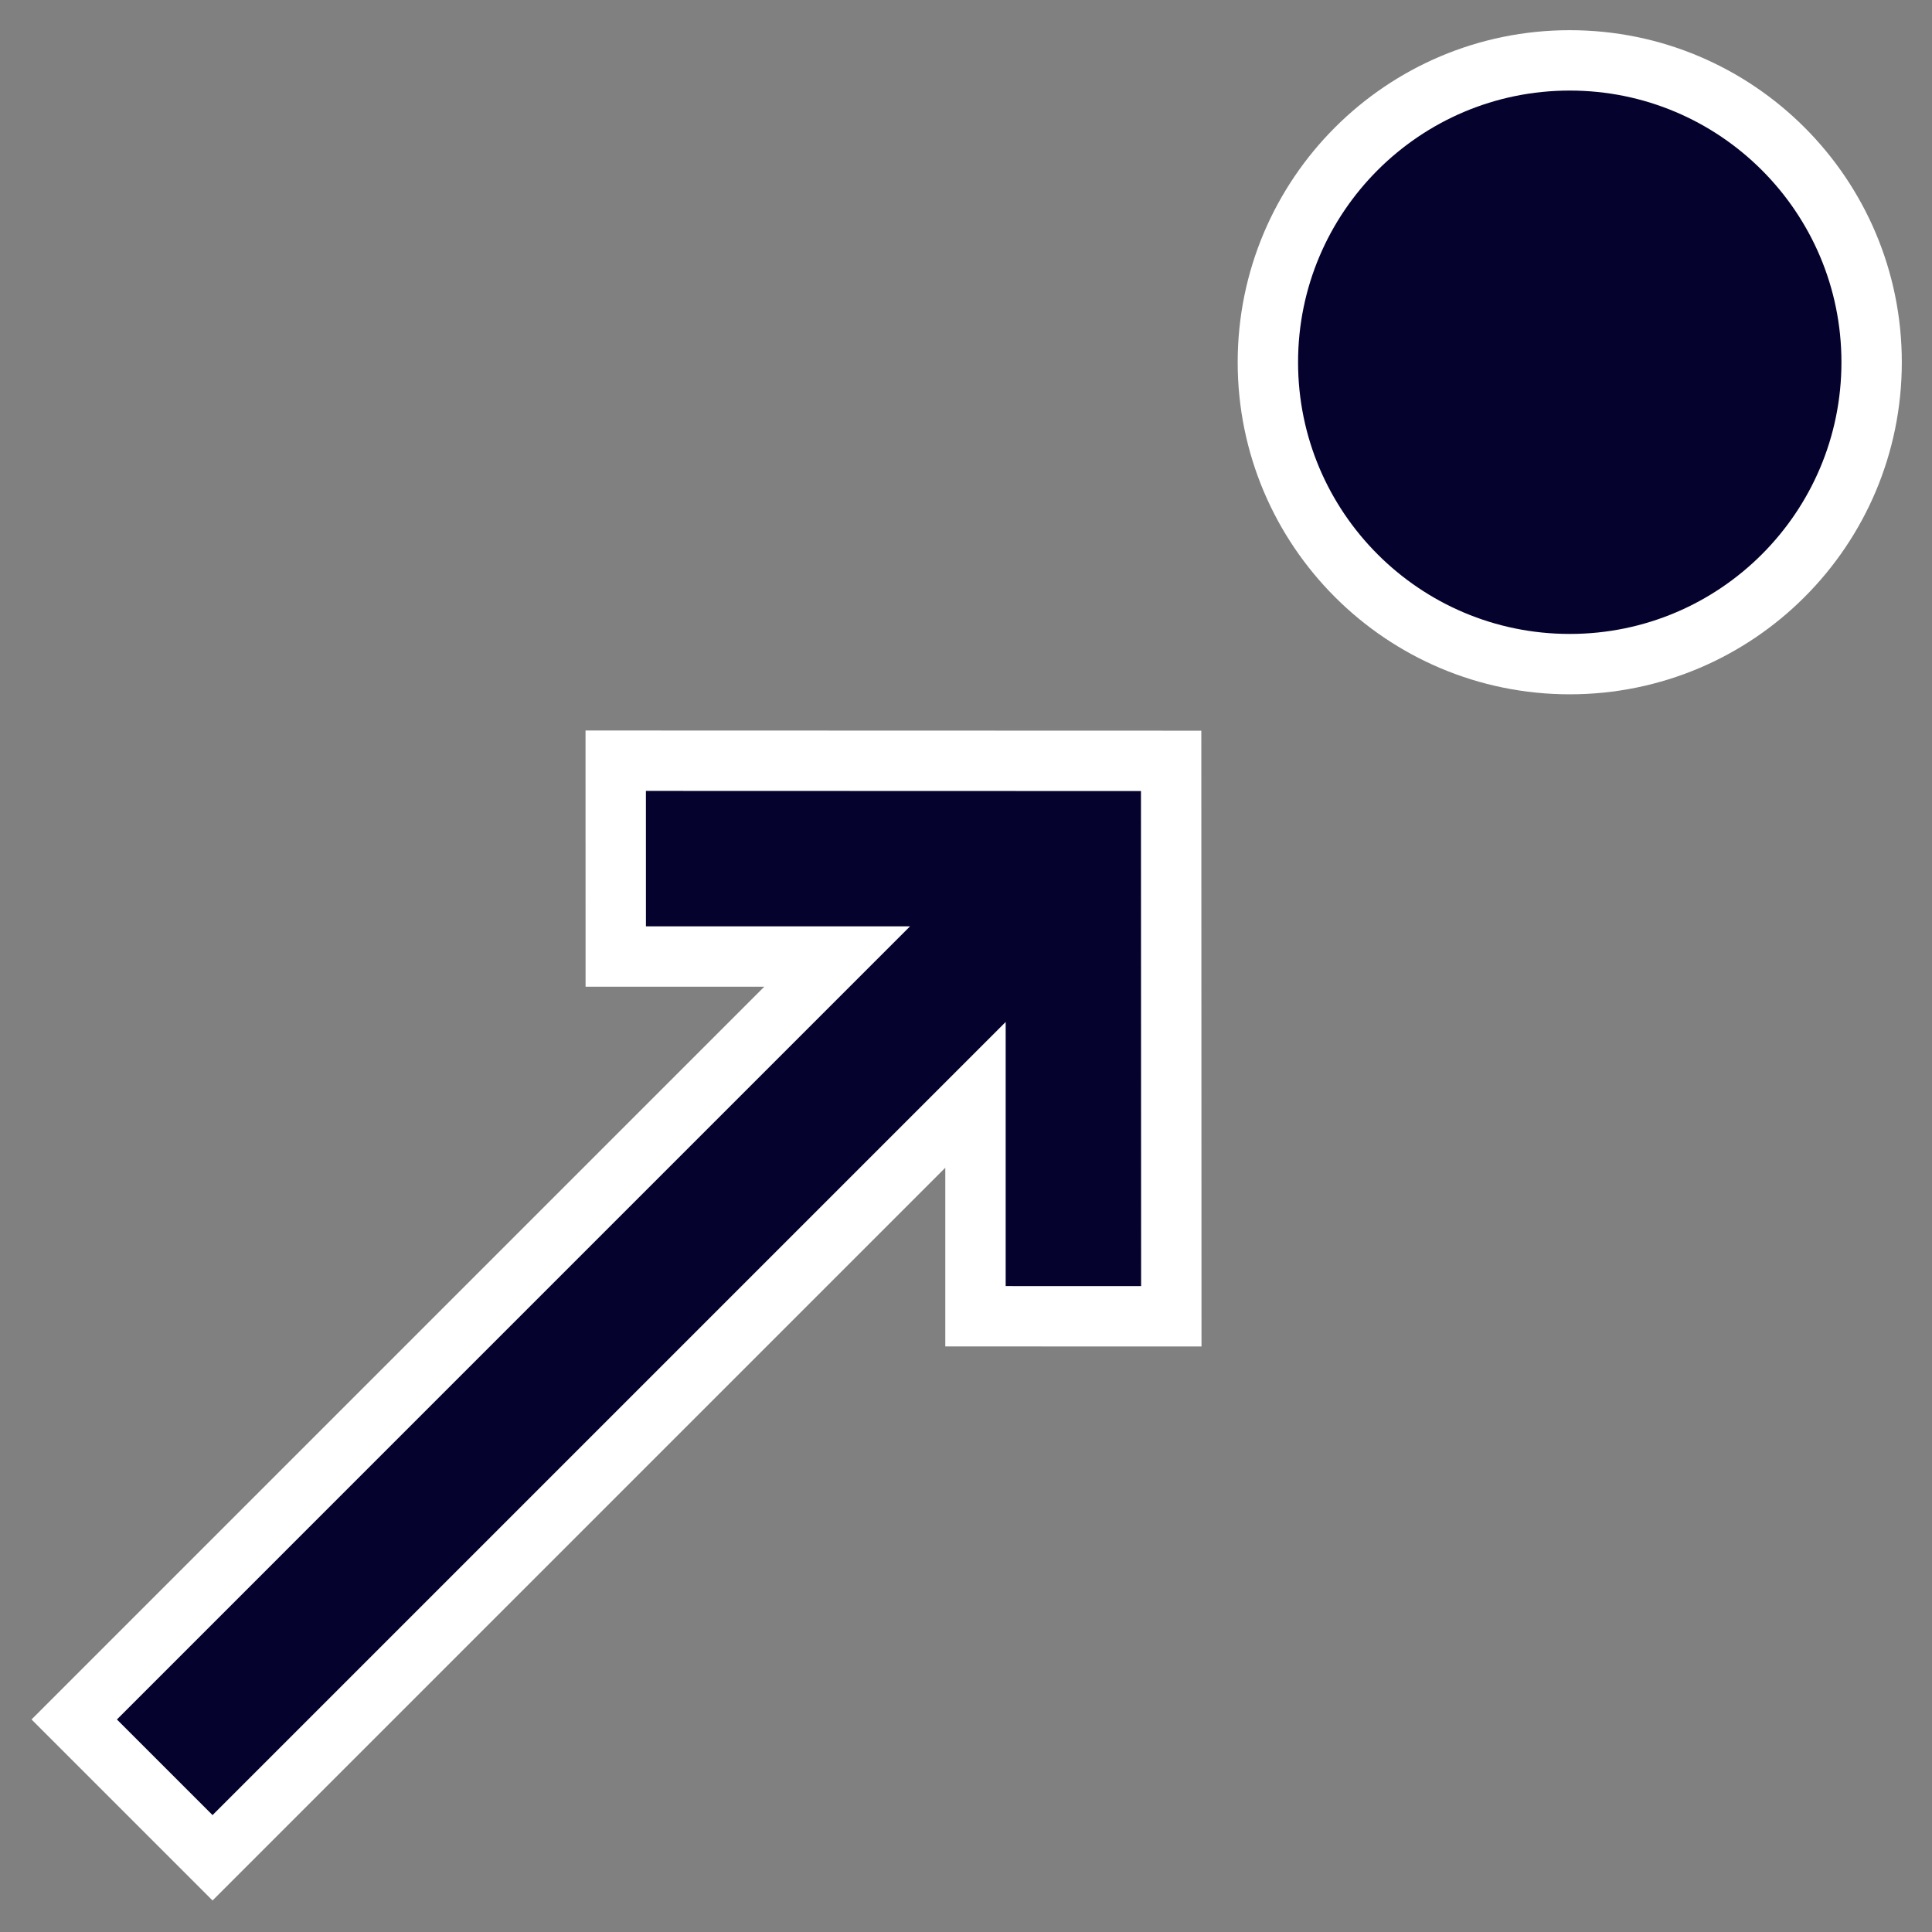 <svg xmlns="http://www.w3.org/2000/svg" width="32" height="32" viewBox="0 0 32 32">
  <rect x="0" y="0" width="32" height="32" fill="#808080" stroke="none"/>
  <g fill="none" fill-rule="evenodd">
    <path fill="#05032D" fill-rule="nonzero" stroke="#FFF" d="M17.673,4.38 L15.08,1.787 L17.373,-0.507 L23.876,6 L17.373,12.507 L15.08,10.213 L17.673,7.62 L-0.198,7.62 L-0.198,4.38 L17.673,4.38 Z" transform="scale(1 -1) rotate(45 44.092 -8.707)"/>
    <path fill="#05032D" fill-rule="nonzero" stroke="#FFF" d="M31,6 C31,8.761 28.761,11 26,11 C23.239,11 21,8.761 21,6 C21,3.239 23.239,1 26,1 C28.761,1 31,3.239 31,6 Z"/>
  </g>
</svg>
